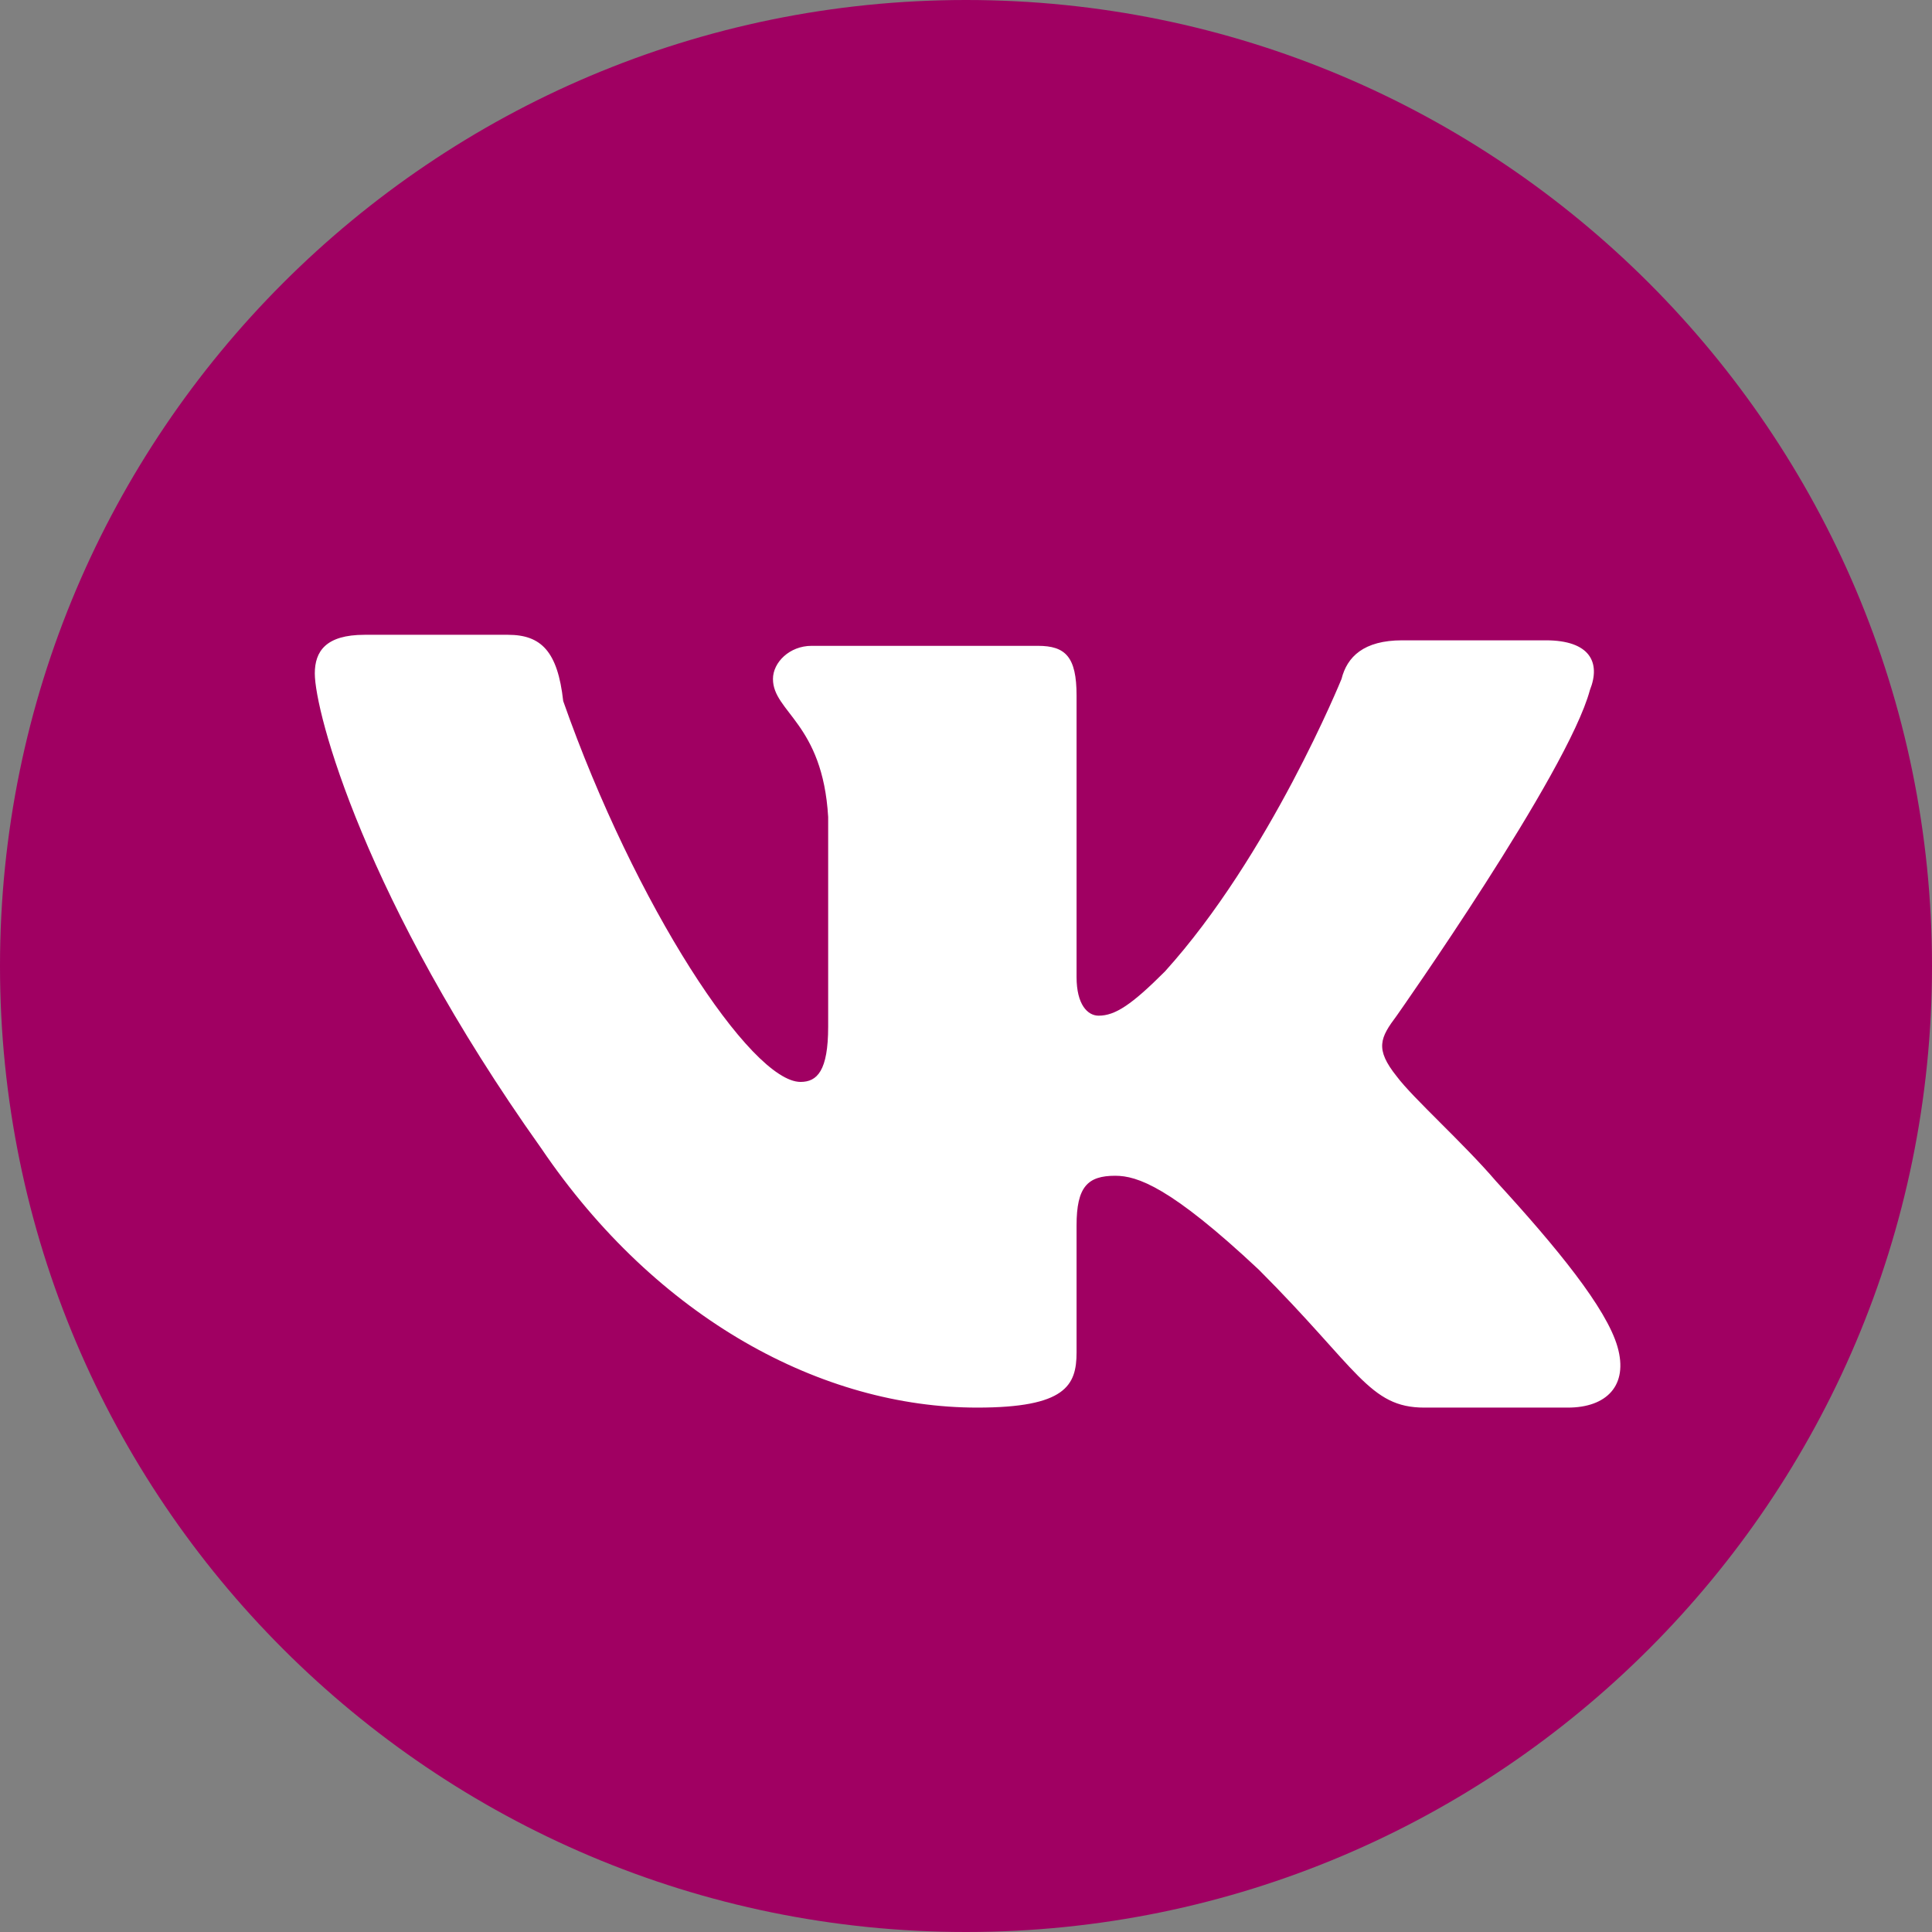 <svg width="35" height="35" viewBox="0 0 35 35" fill="none" xmlns="http://www.w3.org/2000/svg">
<rect x="0" y="0" width="35" height="35" fill="#808080" stroke="none"/>
<path d="M0 17.5C0 7.84 7.84 0 17.5 0C27.16 0 35 7.84 35 17.5C35 27.16 27.16 35 17.5 35C7.84 35 0 27.16 0 17.5Z" fill="#A00062"/>
<path d="M9.203 11.5H6.603C5.903 11.5 5.703 11.8 5.703 12.2C5.703 12.9 6.603 16.3 9.803 20.8C11.903 23.9 14.903 25.5 17.703 25.5C19.303 25.5 19.503 25.1 19.503 24.5V22.2C19.503 21.5 19.703 21.3 20.203 21.3C20.603 21.3 21.203 21.5 22.803 23C24.603 24.8 24.803 25.5 25.803 25.5H28.403C29.103 25.5 29.503 25.1 29.303 24.4C29.103 23.7 28.203 22.6 27.103 21.4C26.503 20.7 25.603 19.9 25.303 19.5C24.903 19 25.003 18.8 25.303 18.4C25.303 18.4 28.403 14 28.803 12.5C29.003 12 28.803 11.6 28.003 11.6H25.403C24.703 11.6 24.403 11.9 24.303 12.3C24.303 12.3 23.003 15.5 21.103 17.6C20.503 18.2 20.203 18.4 19.903 18.4C19.703 18.4 19.503 18.2 19.503 17.7V12.6C19.503 11.9 19.303 11.7 18.803 11.7H14.703C14.303 11.7 14.003 12 14.003 12.3C14.003 12.9 14.903 13.1 15.003 14.8V18.6C15.003 19.4 14.803 19.6 14.503 19.6C13.603 19.6 11.503 16.4 10.203 12.7C10.103 11.8 9.803 11.5 9.203 11.5Z" fill="white"/>
</svg>
